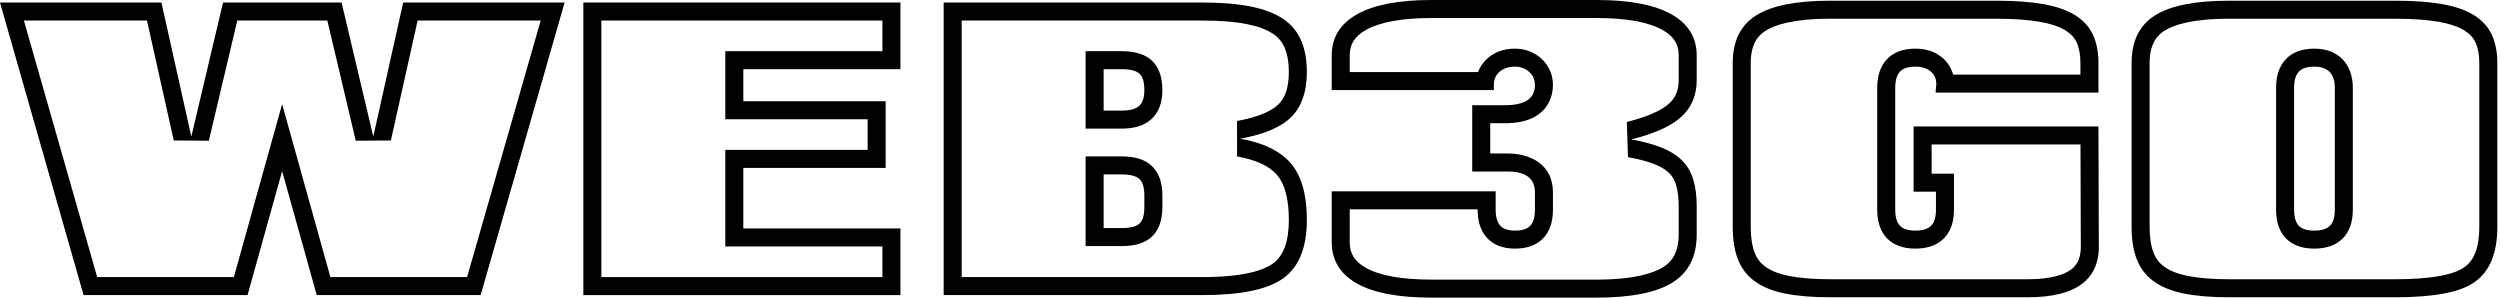 <svg xmlns="http://www.w3.org/2000/svg" viewBox="0 0 504 60" class="design-iconfont">
  <g fill="#000" fill-rule="evenodd">
    <path d="M113.826,0.509 L81.283,0.509 L75.254,27.53 L68.862,0.509 L44.964,0.509 L38.571,27.53 L32.542,0.509 L1.42108547e-14,0.509 L16.852,59.492 L49.903,59.492 L56.877,34.504 L63.85,59.492 L96.901,59.492 L113.826,0.509 Z M109.005,4.141 L94.165,55.86 L66.607,55.86 L60.375,33.528 L56.877,20.992 L53.378,33.528 L47.146,55.86 L19.592,55.86 L4.815,4.141 L29.631,4.141 L35.027,28.321 L42.106,28.367 L47.837,4.141 L65.989,4.141 L71.719,28.367 L78.799,28.321 L84.194,4.141 L109.005,4.141 Z" transform="translate(-0)"/>
    <path d="M181.525,0.509 L117.602,0.509 L117.602,59.492 L181.525,59.492 L181.525,46.053 L149.854,46.053 L149.854,33.85 L178.546,33.85 L178.546,20.412 L149.854,20.412 L149.854,13.947 L181.525,13.947 L181.525,0.509 Z M177.893,4.141 L177.893,10.315 L149.854,10.315 L146.222,10.315 L146.222,13.947 L146.222,20.412 L146.222,24.044 L149.854,24.044 L174.914,24.044 L174.914,30.218 L149.854,30.218 L146.222,30.218 L146.222,33.85 L146.222,46.053 L146.222,49.685 L149.854,49.685 L177.893,49.685 L177.893,55.86 L121.234,55.86 L121.234,4.141 L177.893,4.141 Z" transform="translate(-0)"/>
    <path d="M32.252,45.981 L32.252,35.158 L35.811,35.158 C37.602,35.158 38.826,35.473 39.479,36.102 C40.133,36.731 40.46,37.822 40.46,39.371 L40.46,41.768 C40.46,43.366 40.133,44.467 39.479,45.073 C38.826,45.678 37.602,45.981 35.811,45.981 L32.252,45.981 Z M32.252,22.3 L32.252,13.947 L35.811,13.947 C37.602,13.947 38.826,14.25 39.479,14.855 C40.133,15.461 40.46,16.562 40.46,18.16 C40.46,19.662 40.108,20.728 39.407,21.356 C38.704,21.986 37.505,22.3 35.811,22.3 L32.252,22.3 Z M52.228,0.509 L0,0.509 L0,59.492 L52.228,59.492 C59.927,59.492 65.35,58.354 68.499,56.078 C71.646,53.802 73.22,49.879 73.22,44.31 C73.22,39.274 72.154,35.497 70.024,32.978 C67.892,30.461 64.478,28.79 59.782,27.966 C64.623,27.095 68.074,25.618 70.133,23.535 C72.191,21.453 73.22,18.451 73.22,14.528 C73.22,12.058 72.832,9.927 72.058,8.136 C71.283,6.344 70.061,4.892 68.39,3.777 C66.719,2.663 64.551,1.841 61.889,1.308 C59.225,0.776 56.005,0.509 52.228,0.509 L52.228,0.509 Z M28.62,49.613 L32.252,49.613 L35.811,49.613 C38.579,49.613 40.586,48.999 41.947,47.738 C43.37,46.419 44.092,44.411 44.092,41.768 L44.092,39.371 C44.092,36.804 43.388,34.824 41.997,33.485 C40.627,32.167 38.604,31.526 35.811,31.526 L32.252,31.526 L28.62,31.526 L28.62,35.158 L28.62,45.981 L28.62,49.613 L28.62,49.613 Z M28.62,25.932 L32.252,25.932 L35.811,25.932 C38.457,25.932 40.426,25.32 41.831,24.061 C43.331,22.715 44.092,20.731 44.092,18.16 C44.092,15.519 43.371,13.51 41.946,12.188 C40.582,10.928 38.576,10.315 35.811,10.315 L32.252,10.315 L28.62,10.315 L28.62,13.947 L28.62,22.3 L28.62,25.932 L28.62,25.932 Z M52.228,4.141 C55.745,4.141 58.756,4.386 61.175,4.869 C63.36,5.306 65.11,5.956 66.374,6.798 C67.46,7.523 68.229,8.433 68.724,9.576 C69.297,10.903 69.588,12.569 69.588,14.528 C69.588,17.484 68.921,19.595 67.55,20.982 C66.51,22.033 64.207,23.479 59.138,24.392 L59.154,31.543 C62.97,32.213 65.694,33.485 67.251,35.324 C68.802,37.157 69.588,40.181 69.588,44.31 C69.588,48.683 68.536,51.569 66.37,53.135 C64.652,54.378 60.802,55.86 52.228,55.86 L3.632,55.86 L3.632,4.141 L52.228,4.141 Z" transform="translate(190.241)"/>
    <path d="M131.621,0 L98.353,0 C91.766,0 86.767,0.957 83.353,2.869 C79.939,4.783 78.232,7.554 78.232,11.186 L78.232,18.16 L110.919,18.16 L110.919,17.07 C110.919,16.005 111.306,15.133 112.081,14.455 C112.856,13.778 113.873,13.438 115.132,13.438 C116.294,13.438 117.263,13.791 118.038,14.492 C118.812,15.194 119.2,16.079 119.2,17.143 C119.2,19.856 117.19,21.211 113.171,21.211 L106.561,21.211 L106.561,34.576 L113.679,34.576 C117.359,34.576 119.2,35.981 119.2,38.789 L119.2,42.276 C119.2,43.778 118.885,44.855 118.256,45.508 C117.626,46.162 116.609,46.489 115.205,46.489 C113.8,46.489 112.795,46.151 112.19,45.472 C111.585,44.795 111.282,43.729 111.282,42.276 L111.282,38.571 L78.232,38.571 L78.232,48.814 C78.232,52.446 79.914,55.219 83.28,57.131 C86.645,59.044 91.67,60 98.353,60 L131.621,60 C138.595,60 143.703,58.983 146.948,56.949 C150.192,54.915 151.815,51.696 151.815,47.288 L151.815,41.622 C151.815,39.54 151.584,37.736 151.125,36.211 C150.665,34.685 149.914,33.403 148.873,32.361 C147.832,31.32 146.476,30.46 144.805,29.782 C143.135,29.105 141.064,28.547 138.595,28.111 C143.292,26.949 146.669,25.424 148.728,23.535 C150.785,21.646 151.815,19.177 151.815,16.126 L151.815,11.186 C151.815,7.554 150.108,4.783 146.694,2.869 C143.28,0.957 138.255,0 131.621,0 L131.621,0 Z M131.621,3.632 C137.595,3.632 142.069,4.442 144.918,6.037 C147.176,7.303 148.183,8.891 148.183,11.186 L148.183,16.126 C148.183,18.159 147.576,19.663 146.273,20.859 C145.175,21.865 142.801,23.329 137.722,24.586 L137.964,31.688 C140.169,32.077 142.012,32.569 143.438,33.147 C144.649,33.639 145.614,34.238 146.304,34.928 C146.921,35.545 147.36,36.309 147.647,37.258 C148.003,38.438 148.183,39.906 148.183,41.622 L148.183,47.288 C148.183,51.411 146.377,53.02 145.02,53.872 C143.203,55.011 139.403,56.368 131.621,56.368 L98.353,56.368 C92.337,56.368 87.87,55.563 85.074,53.973 C82.854,52.712 81.863,51.121 81.863,48.814 L81.863,42.203 L107.65,42.203 L107.65,42.276 C107.65,44.644 108.267,46.535 109.478,47.888 C110.798,49.37 112.725,50.121 115.205,50.121 C117.627,50.121 119.532,49.417 120.874,48.025 C122.173,46.674 122.832,44.74 122.832,42.276 L122.832,38.789 C122.832,33.005 118.104,30.944 113.679,30.944 L110.193,30.944 L110.193,24.843 L113.171,24.843 C122.136,24.843 122.832,18.949 122.832,17.143 C122.832,15.046 122.018,13.199 120.475,11.798 C119.035,10.495 117.187,9.806 115.132,9.806 C113.004,9.806 111.122,10.468 109.689,11.723 C108.785,12.514 108.127,13.462 107.73,14.528 L81.863,14.528 L81.863,11.186 C81.863,8.891 82.87,7.303 85.128,6.038 C87.978,4.442 92.427,3.632 98.353,3.632 L131.621,3.632 Z" transform="translate(190.241)"/>
    <path d="M212.323,0.145 L178.691,0.145 C171.863,0.145 166.887,1.139 163.763,3.124 C160.64,5.109 159.078,8.306 159.078,12.712 L159.078,45.763 C159.078,48.33 159.428,50.509 160.131,52.3 C160.832,54.093 161.958,55.557 163.509,56.695 C165.058,57.834 167.079,58.656 169.574,59.165 C172.068,59.673 175.106,59.928 178.691,59.928 L196.197,59.928 L218.57,59.928 C228.399,59.928 233.17,56.296 232.879,49.032 L232.807,25.497 L195.543,25.497 L195.543,38.644 L200.047,38.644 L200.047,42.276 C200.047,43.778 199.72,44.855 199.066,45.509 C198.412,46.162 197.359,46.489 195.906,46.489 C194.453,46.489 193.411,46.162 192.783,45.509 C192.152,44.855 191.838,43.778 191.838,42.276 L191.838,17.724 C191.838,16.224 192.152,15.134 192.783,14.455 C193.411,13.778 194.453,13.438 195.906,13.438 C197.165,13.438 198.182,13.754 198.957,14.383 C199.731,15.013 200.119,15.86 200.119,16.925 C200.119,17.022 200.106,17.155 200.083,17.325 C200.057,17.494 200.047,17.627 200.047,17.724 L199.974,18.668 L232.807,18.668 L232.807,12.712 C232.807,10.485 232.431,8.572 231.681,6.974 C230.929,5.375 229.731,4.068 228.085,3.051 C226.438,2.034 224.319,1.297 221.729,0.836 C219.138,0.375 216.002,0.145 212.323,0.145 L212.323,0.145 Z M212.323,3.777 C215.772,3.777 218.723,3.991 221.093,4.411 C223.22,4.79 224.931,5.372 226.176,6.14 C227.219,6.785 227.945,7.563 228.393,8.517 C228.912,9.621 229.175,11.033 229.175,12.712 L229.175,15.037 L203.506,15.037 C203.139,13.673 202.367,12.476 201.244,11.562 C199.808,10.397 198.012,9.806 195.906,9.806 C193.408,9.806 191.461,10.539 190.12,11.985 C188.85,13.353 188.206,15.284 188.206,17.724 L188.206,42.276 C188.206,44.742 188.866,46.678 190.165,48.027 C191.502,49.417 193.434,50.121 195.906,50.121 C198.349,50.121 200.276,49.434 201.635,48.076 C202.991,46.719 203.678,44.768 203.678,42.276 L203.678,38.644 L203.678,35.012 L200.047,35.012 L199.175,35.012 L199.175,29.129 L229.186,29.129 L229.247,49.043 L229.247,49.11 L229.25,49.177 C229.333,51.254 228.887,52.769 227.887,53.81 C226.325,55.436 223.103,56.296 218.57,56.296 L196.197,56.296 L178.691,56.296 C175.366,56.296 172.543,56.063 170.3,55.606 C168.335,55.206 166.774,54.588 165.656,53.766 C164.664,53.039 163.963,52.125 163.513,50.975 C162.98,49.616 162.71,47.863 162.71,45.763 L162.71,12.712 C162.71,8.575 164.423,7.008 165.711,6.189 C167.442,5.089 171.1,3.777 178.691,3.777 L212.323,3.777 Z" transform="translate(190.241)"/>
    <path d="M276.317,46.489 C274.864,46.489 273.822,46.162 273.194,45.509 C272.564,44.855 272.249,43.778 272.249,42.276 L272.249,17.724 C272.249,16.223 272.564,15.134 273.194,14.455 C273.822,13.778 274.864,13.438 276.317,13.438 C279.078,13.438 280.458,14.867 280.458,17.724 L280.458,42.276 C280.458,43.778 280.131,44.855 279.477,45.509 C278.823,46.162 277.77,46.489 276.317,46.489 L276.317,46.489 Z M292.734,0.145 L259.102,0.145 C252.274,0.145 247.298,1.139 244.174,3.124 C241.051,5.109 239.489,8.306 239.489,12.712 L239.489,45.763 C239.489,48.33 239.84,50.509 240.542,52.3 C241.244,54.093 242.369,55.557 243.92,56.695 C245.469,57.834 247.49,58.656 249.986,59.165 C252.479,59.673 255.517,59.928 259.102,59.928 L292.734,59.928 C296.558,59.928 299.816,59.673 302.504,59.165 C305.191,58.656 307.262,57.87 308.714,56.804 C311.716,54.674 313.218,50.993 313.218,45.763 L313.218,12.712 C313.218,10.485 312.842,8.572 312.092,6.974 C311.34,5.375 310.142,4.068 308.496,3.051 C306.849,2.034 304.73,1.297 302.14,0.836 C299.549,0.375 296.413,0.145 292.734,0.145 L292.734,0.145 Z M276.317,50.121 C278.761,50.121 280.687,49.434 282.046,48.076 C283.402,46.719 284.09,44.768 284.09,42.276 L284.09,17.724 C284.09,12.84 281.111,9.806 276.317,9.806 C273.819,9.806 271.873,10.539 270.532,11.985 C269.261,13.353 268.617,15.284 268.617,17.724 L268.617,42.276 C268.617,44.742 269.278,46.678 270.576,48.027 C271.913,49.417 273.845,50.121 276.317,50.121 L276.317,50.121 Z M292.734,3.777 C296.183,3.777 299.135,3.991 301.504,4.411 C303.631,4.79 305.342,5.372 306.587,6.14 C307.63,6.785 308.356,7.563 308.804,8.517 C309.323,9.621 309.586,11.033 309.586,12.712 L309.586,45.763 C309.586,49.78 308.613,52.422 306.612,53.842 L306.589,53.859 L306.565,53.876 C305.875,54.382 304.493,55.092 301.828,55.596 C299.376,56.06 296.317,56.296 292.734,56.296 L259.102,56.296 C255.777,56.296 252.954,56.063 250.711,55.606 C248.746,55.206 247.185,54.588 246.068,53.766 C245.075,53.039 244.374,52.125 243.924,50.975 C243.391,49.616 243.121,47.863 243.121,45.763 L243.121,12.712 C243.121,8.575 244.835,7.008 246.122,6.189 C247.854,5.089 251.511,3.777 259.102,3.777 L292.734,3.777 Z" transform="translate(190.241)"/>
  </g>
</svg>
